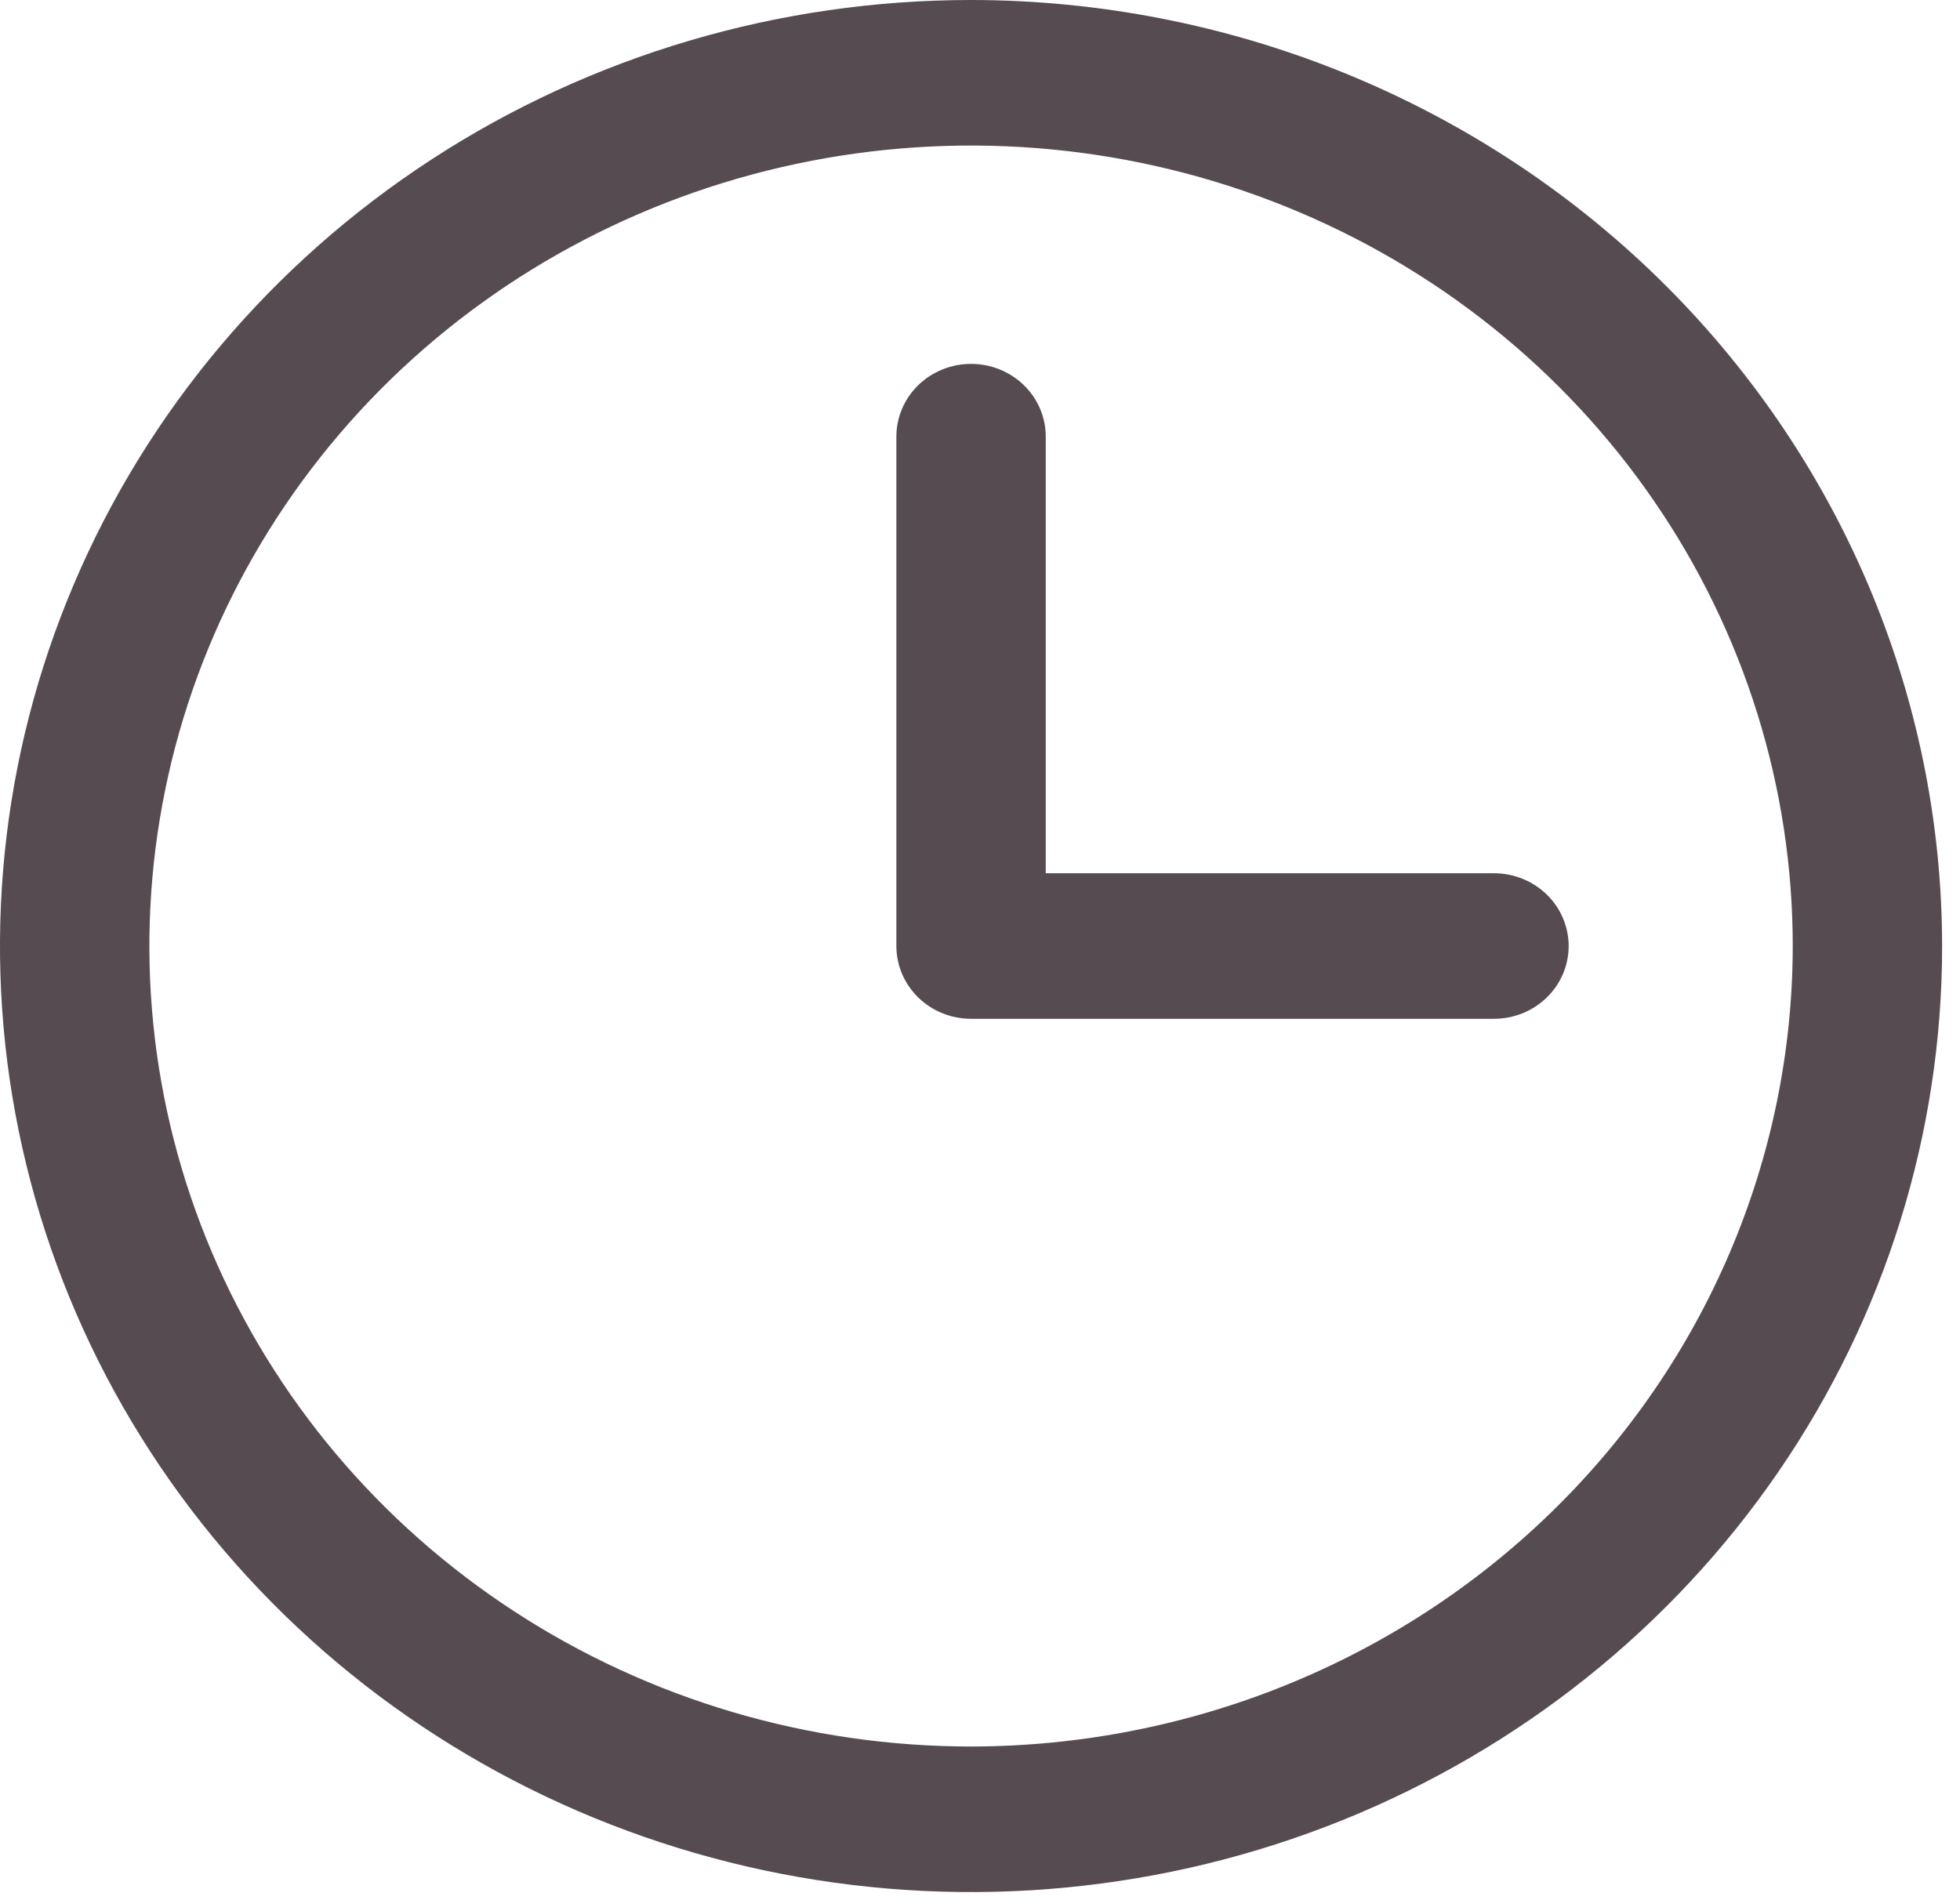 <svg width="33" height="32" viewBox="0 0 33 32" fill="none" xmlns="http://www.w3.org/2000/svg">
<path d="M16.35 0C13.116 0 9.955 0.934 7.266 2.685C4.578 4.436 2.482 6.924 1.245 9.835C0.007 12.746 -0.317 15.949 0.314 19.04C0.945 22.13 2.502 24.969 4.789 27.197C7.075 29.425 9.988 30.942 13.16 31.557C16.331 32.172 19.619 31.856 22.606 30.651C25.594 29.445 28.147 27.403 29.944 24.783C31.741 22.163 32.699 19.083 32.699 15.932C32.695 11.708 30.971 7.658 27.906 4.671C24.84 1.684 20.684 0.004 16.35 0ZM16.35 29.412C13.614 29.412 10.939 28.622 8.664 27.14C6.389 25.659 4.616 23.554 3.568 21.09C2.521 18.627 2.247 15.917 2.781 13.302C3.315 10.687 4.633 8.285 6.567 6.399C8.502 4.514 10.967 3.23 13.651 2.71C16.334 2.19 19.116 2.457 21.644 3.477C24.172 4.497 26.332 6.225 27.852 8.442C29.373 10.659 30.184 13.265 30.184 15.932C30.18 19.506 28.721 22.932 26.127 25.459C23.534 27.987 20.017 29.408 16.35 29.412ZM26.411 15.932C26.411 16.257 26.279 16.568 26.043 16.798C25.807 17.028 25.487 17.157 25.153 17.157H16.35C16.016 17.157 15.696 17.028 15.46 16.798C15.225 16.568 15.092 16.257 15.092 15.932V7.353C15.092 7.028 15.225 6.716 15.46 6.487C15.696 6.257 16.016 6.128 16.35 6.128C16.683 6.128 17.003 6.257 17.239 6.487C17.475 6.716 17.607 7.028 17.607 7.353V14.706H25.153C25.487 14.706 25.807 14.835 26.043 15.065C26.279 15.295 26.411 15.607 26.411 15.932Z" fill="#554B50"/>
</svg>
